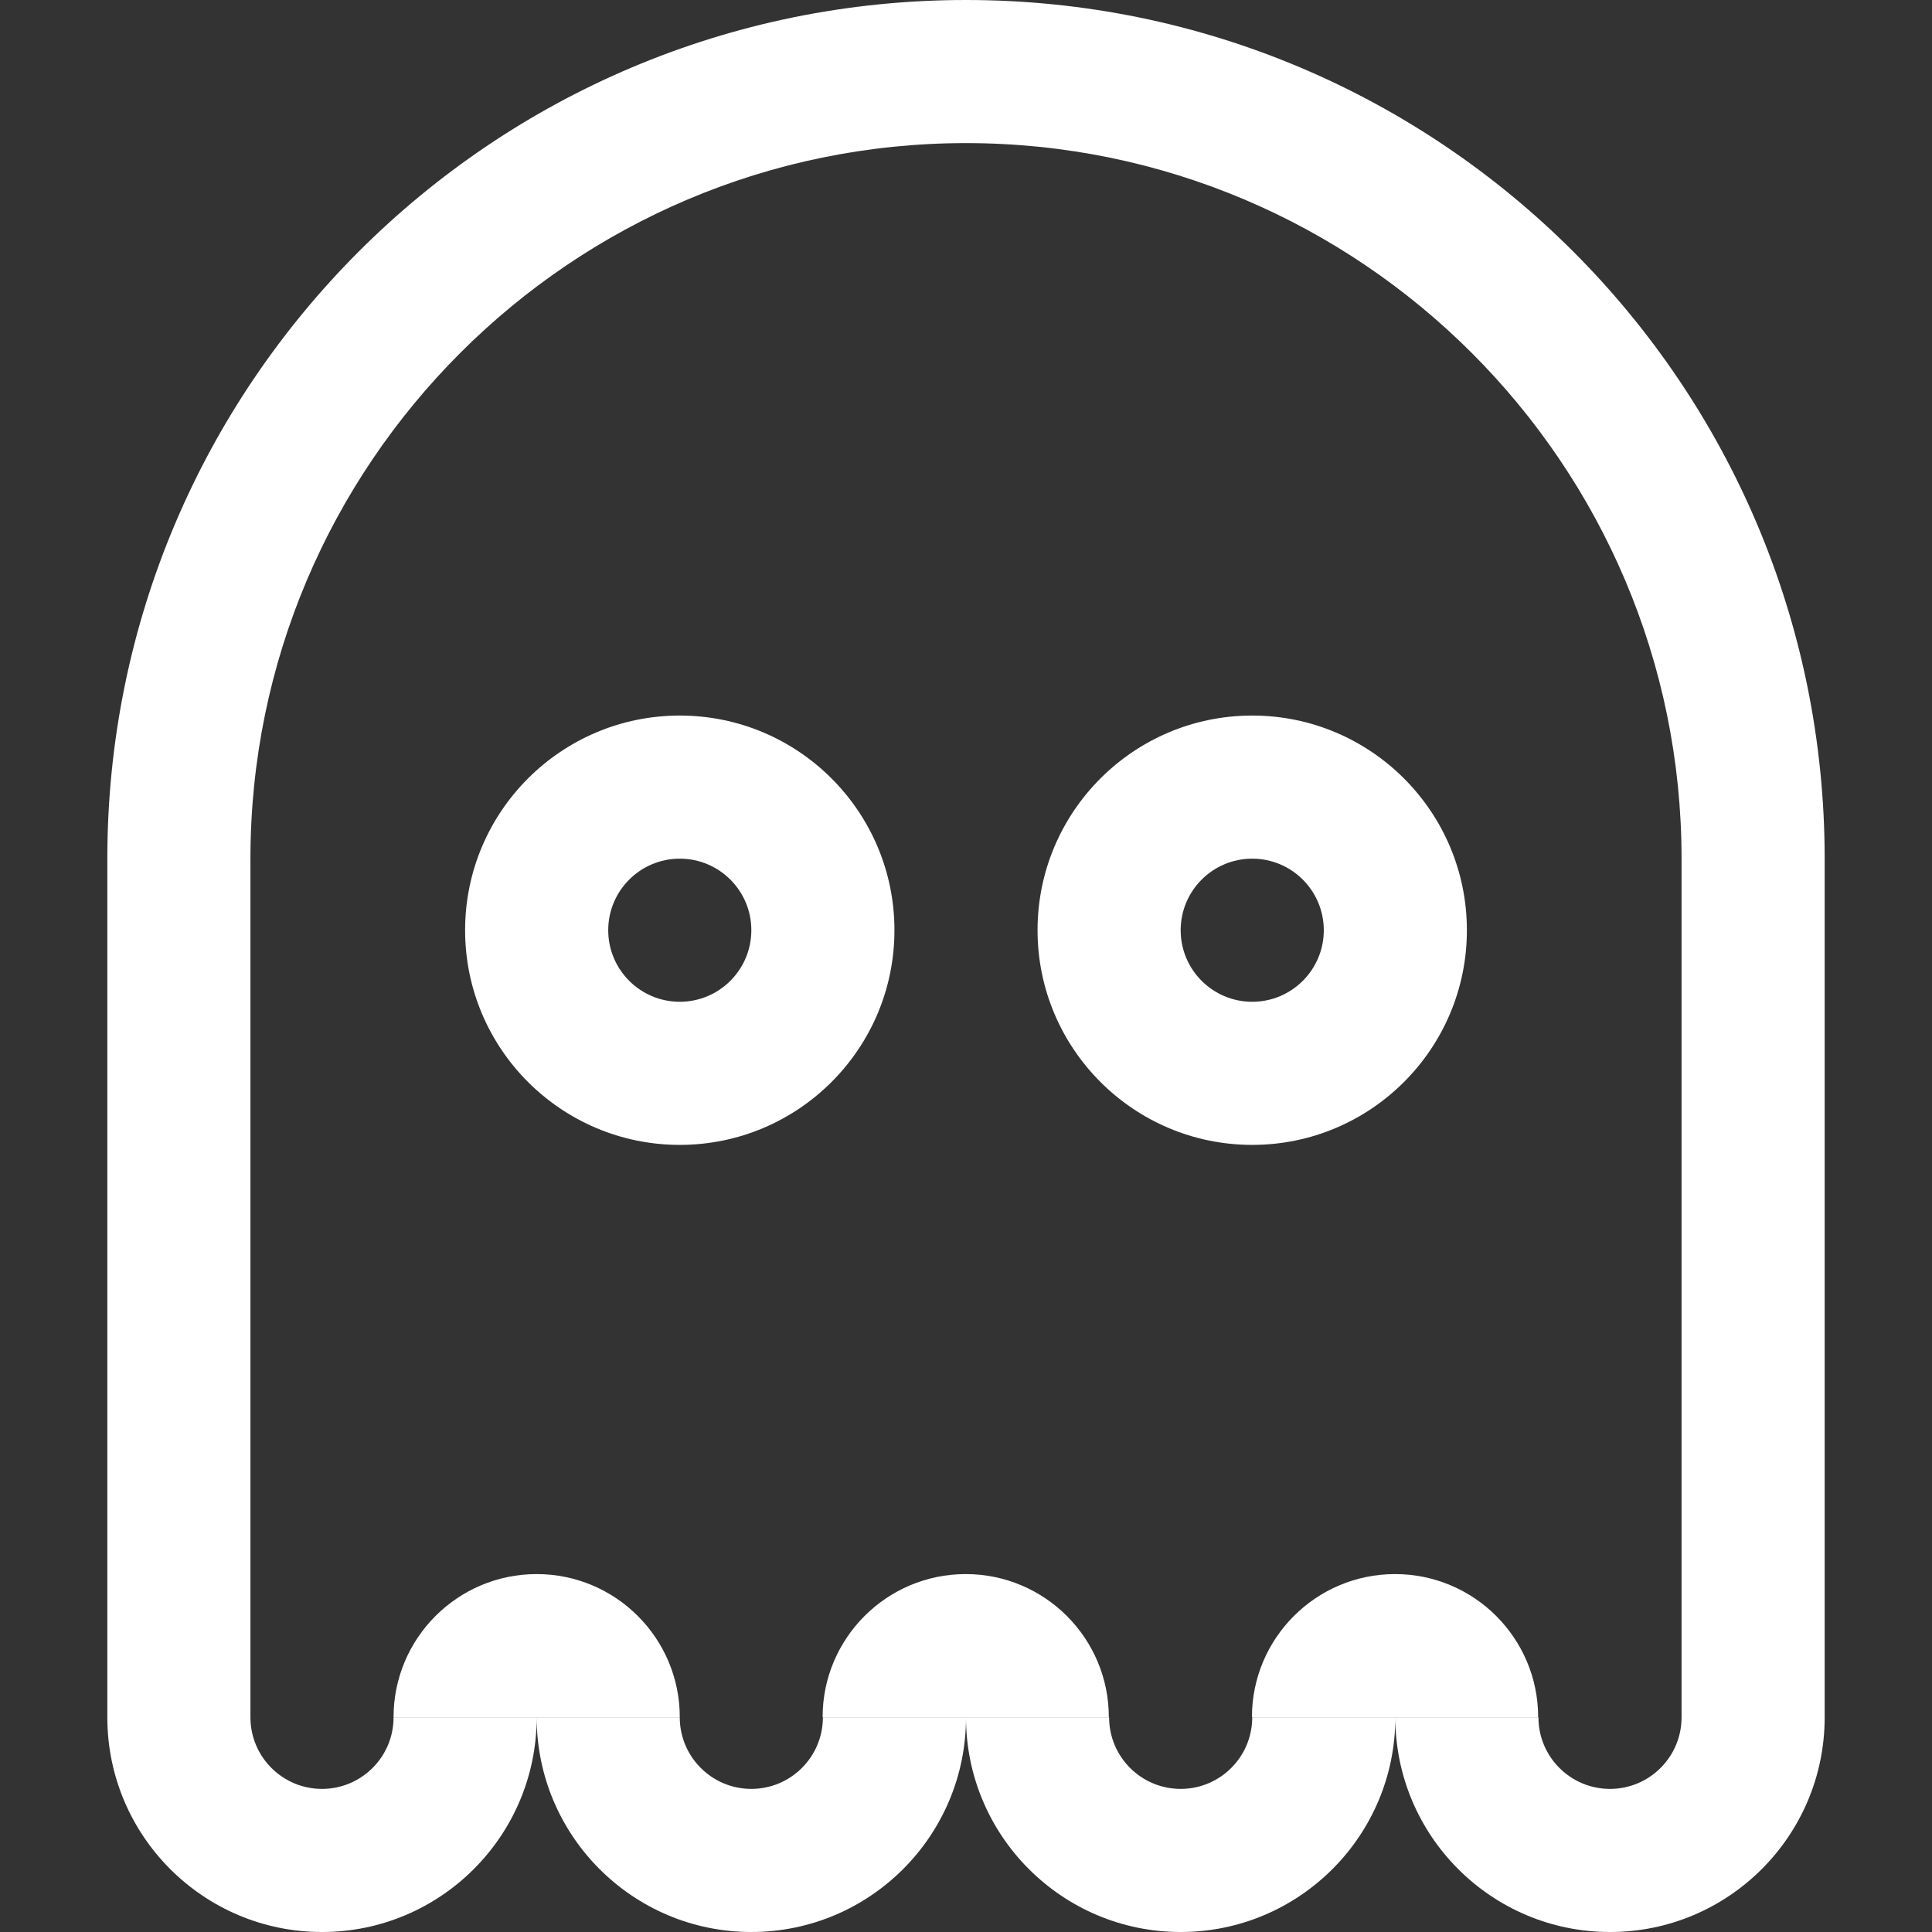 <?xml version="1.0" encoding="iso-8859-1"?>
<!-- Generator: Adobe Illustrator 19.1.0, SVG Export Plug-In . SVG Version: 6.00 Build 0)  -->
<svg xmlns="http://www.w3.org/2000/svg" xmlns:xlink="http://www.w3.org/1999/xlink" version="1.1" id="Capa_1" x="0px" y="0px" viewBox="0 0 306.114 306.114" style="enable-background:new 0 0 306.114 306.114;" xml:space="preserve" width="512px" height="512px">
<rect x="0" y="0" width="306.114" height="306.114" fill="#333333" stroke="none"/>
<g>
	<g id="Monster_2_">
		<g>
			<path d="M85.032,249.404c-12.517,0-22.675,10.158-22.675,22.675h45.35C107.707,259.562,97.548,249.404,85.032,249.404z      M187.07,283.439c-6.258,0-11.338-5.079-11.338-11.338h-22.675c0,18.775,15.238,34.013,34.013,34.013     s34.013-15.238,34.013-34.013h-22.675C198.408,278.36,193.328,283.439,187.07,283.439z M153.057,0     C77.912,0,17.006,60.905,17.006,136.051v136.051c0,18.775,15.238,34.013,34.013,34.013s34.013-15.238,34.013-34.013H62.357     c0,6.258-5.079,11.338-11.338,11.338s-11.338-5.079-11.338-11.338V136.051c0-62.515,50.86-113.376,113.376-113.376     s113.376,50.86,113.376,113.376v136.051c0,6.258-5.079,11.338-11.338,11.338s-11.338-5.079-11.338-11.338h-22.675     c0,18.775,15.238,34.013,34.013,34.013s34.013-15.238,34.013-34.013V136.051C289.108,60.905,228.203,0,153.057,0z      M119.044,283.439c-6.258,0-11.338-5.079-11.338-11.338H85.032c0,18.775,15.238,34.013,34.013,34.013     s34.013-15.238,34.013-34.013h-22.675C130.382,278.36,125.303,283.439,119.044,283.439z M141.72,147.388     c0-18.775-15.238-34.013-34.013-34.013s-34.013,15.238-34.013,34.013s15.238,34.013,34.013,34.013S141.72,166.163,141.72,147.388     z M107.707,158.726c-6.258,0-11.338-5.079-11.338-11.338c0-6.258,5.079-11.338,11.338-11.338s11.338,5.079,11.338,11.338     C119.044,153.647,113.965,158.726,107.707,158.726z M232.42,147.388c0-18.775-15.238-34.013-34.013-34.013     s-34.013,15.238-34.013,34.013s15.238,34.013,34.013,34.013S232.42,166.163,232.42,147.388z M187.07,147.388     c0-6.258,5.079-11.338,11.338-11.338c6.258,0,11.338,5.079,11.338,11.338c0,6.258-5.079,11.338-11.338,11.338     C192.149,158.726,187.07,153.647,187.07,147.388z M221.037,249.404c-12.517,0-22.675,10.158-22.675,22.675h45.35     C243.712,259.562,233.554,249.404,221.037,249.404z M153.012,249.404c-12.517,0-22.675,10.158-22.675,22.675h45.35     C175.687,259.562,165.529,249.404,153.012,249.404z" fill="#FFFFFF"/>
		</g>
	</g>
</g>
<g>
</g>
<g>
</g>
<g>
</g>
<g>
</g>
<g>
</g>
<g>
</g>
<g>
</g>
<g>
</g>
<g>
</g>
<g>
</g>
<g>
</g>
<g>
</g>
<g>
</g>
<g>
</g>
<g>
</g>
</svg>
